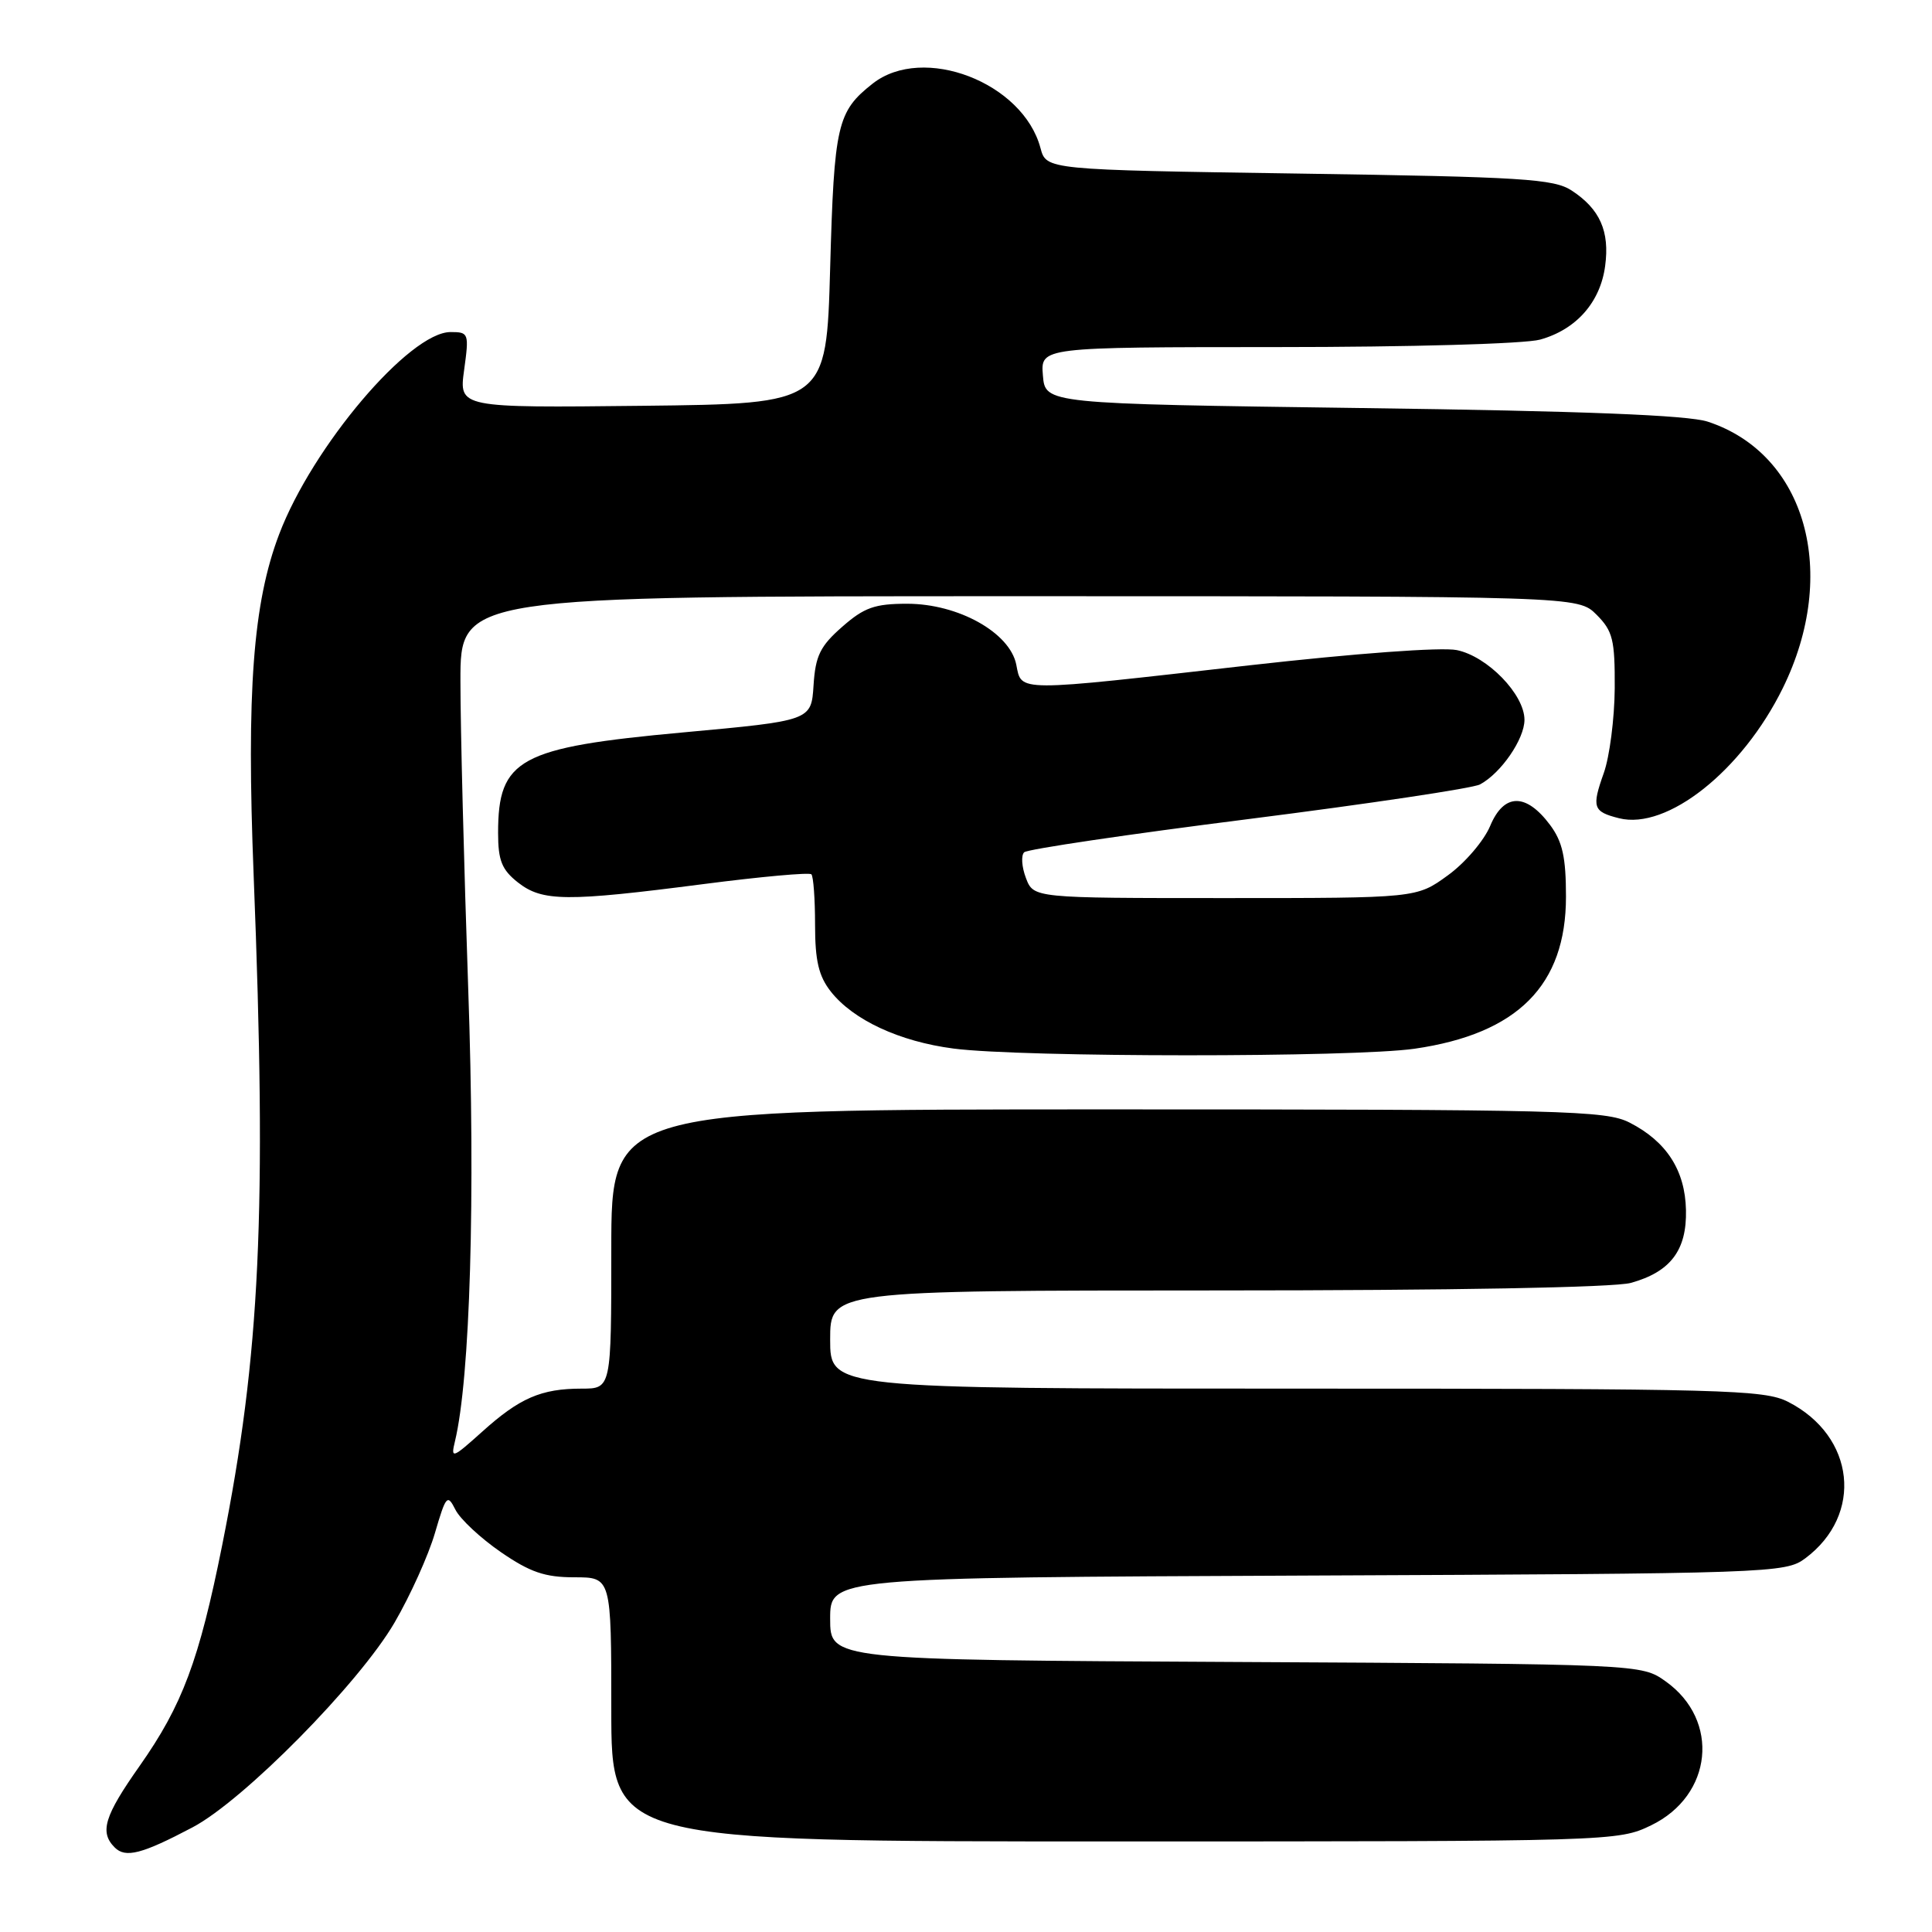 <?xml version="1.0" encoding="UTF-8" standalone="no"?>
<!DOCTYPE svg PUBLIC "-//W3C//DTD SVG 1.1//EN" "http://www.w3.org/Graphics/SVG/1.1/DTD/svg11.dtd" >
<svg xmlns="http://www.w3.org/2000/svg" xmlns:xlink="http://www.w3.org/1999/xlink" version="1.1" viewBox="0 0 256 256">
 <g >
 <path fill="currentColor"
d=" M 25.50 242.14 C 32.26 238.59 47.60 223.04 52.28 215.00 C 54.36 211.43 56.77 206.09 57.63 203.14 C 59.10 198.13 59.28 197.93 60.35 200.05 C 60.98 201.30 63.69 203.82 66.36 205.66 C 70.24 208.33 72.20 209.00 76.11 209.00 C 81.00 209.00 81.00 209.00 81.00 226.50 C 81.00 244.00 81.00 244.00 147.68 244.00 C 213.81 244.00 214.41 243.98 218.79 241.86 C 226.94 237.91 227.95 227.95 220.72 222.80 C 217.50 220.50 217.50 220.50 163.75 220.22 C 110.00 219.95 110.00 219.95 110.00 214.50 C 110.00 209.04 110.00 209.04 173.25 208.77 C 234.71 208.51 236.58 208.44 239.19 206.50 C 246.96 200.72 245.83 190.29 236.93 185.75 C 233.77 184.14 228.56 184.00 171.75 184.00 C 110.00 184.00 110.00 184.00 110.00 177.50 C 110.00 171.00 110.00 171.00 161.25 170.99 C 192.33 170.99 213.92 170.60 216.10 169.99 C 221.35 168.53 223.52 165.67 223.40 160.34 C 223.29 155.07 220.82 151.25 215.93 148.75 C 212.77 147.14 207.37 147.00 146.75 147.00 C 81.00 147.00 81.00 147.00 81.00 165.50 C 81.00 184.00 81.00 184.00 77.07 184.00 C 71.71 184.00 68.85 185.24 63.89 189.71 C 59.94 193.26 59.71 193.34 60.28 191.00 C 62.30 182.63 63.01 158.62 62.04 130.97 C 61.48 114.76 61.01 96.44 61.01 90.25 C 61.00 79.00 61.00 79.00 135.05 79.00 C 209.09 79.00 209.09 79.00 211.55 81.45 C 213.71 83.62 213.99 84.76 213.96 91.20 C 213.93 95.22 213.28 100.27 212.51 102.43 C 210.89 106.99 211.08 107.55 214.53 108.42 C 220.90 110.02 230.84 102.13 236.22 91.20 C 243.74 75.93 239.30 60.14 226.28 55.87 C 223.64 55.01 209.77 54.46 180.50 54.07 C 138.50 53.50 138.50 53.50 138.19 49.75 C 137.88 46.00 137.88 46.00 169.19 45.99 C 186.83 45.99 202.06 45.56 204.07 45.00 C 208.86 43.67 212.05 40.05 212.69 35.24 C 213.31 30.65 212.00 27.70 208.26 25.25 C 205.90 23.70 201.78 23.44 172.12 23.00 C 138.64 22.50 138.64 22.50 137.87 19.62 C 135.55 10.91 122.31 5.83 115.63 11.08 C 110.93 14.78 110.53 16.51 110.00 35.50 C 109.50 53.50 109.50 53.50 85.15 53.77 C 60.81 54.04 60.81 54.04 61.50 49.02 C 62.17 44.15 62.11 44.00 59.70 44.00 C 54.27 44.00 41.40 59.17 36.99 70.79 C 33.52 79.91 32.65 91.61 33.61 116.00 C 35.37 160.62 34.49 179.49 29.45 204.70 C 26.38 220.03 24.17 225.94 18.50 234.00 C 13.82 240.64 13.17 242.77 15.20 244.80 C 16.63 246.23 18.79 245.68 25.50 242.14 Z  M 187.45 138.96 C 201.10 136.98 207.50 130.55 207.50 118.82 C 207.50 113.60 207.04 111.53 205.40 109.32 C 202.21 105.04 199.28 105.08 197.46 109.43 C 196.64 111.40 194.11 114.36 191.83 116.00 C 187.70 119.00 187.70 119.00 162.33 119.00 C 136.95 119.00 136.95 119.00 135.94 116.34 C 135.38 114.87 135.28 113.34 135.71 112.93 C 136.15 112.52 149.52 110.54 165.44 108.53 C 181.36 106.51 195.16 104.45 196.11 103.94 C 198.89 102.45 202.00 97.93 202.00 95.38 C 202.00 92.02 197.10 86.97 193.03 86.14 C 191.01 85.73 179.63 86.57 165.54 88.16 C 134.30 91.71 135.39 91.72 134.66 88.06 C 133.81 83.82 126.97 80.00 120.20 80.00 C 115.90 80.00 114.50 80.50 111.59 83.06 C 108.68 85.61 108.05 86.89 107.80 90.80 C 107.50 95.49 107.50 95.49 90.50 97.05 C 68.79 99.04 66.00 100.55 66.00 110.36 C 66.00 114.02 66.49 115.24 68.63 116.93 C 71.87 119.47 75.03 119.50 93.26 117.14 C 100.83 116.16 107.25 115.58 107.51 115.85 C 107.78 116.11 108.00 119.12 108.00 122.53 C 108.00 127.31 108.48 129.34 110.09 131.39 C 113.06 135.16 119.19 138.01 126.35 138.94 C 135.35 140.12 179.35 140.13 187.45 138.96 Z "/>
</g>
</svg>